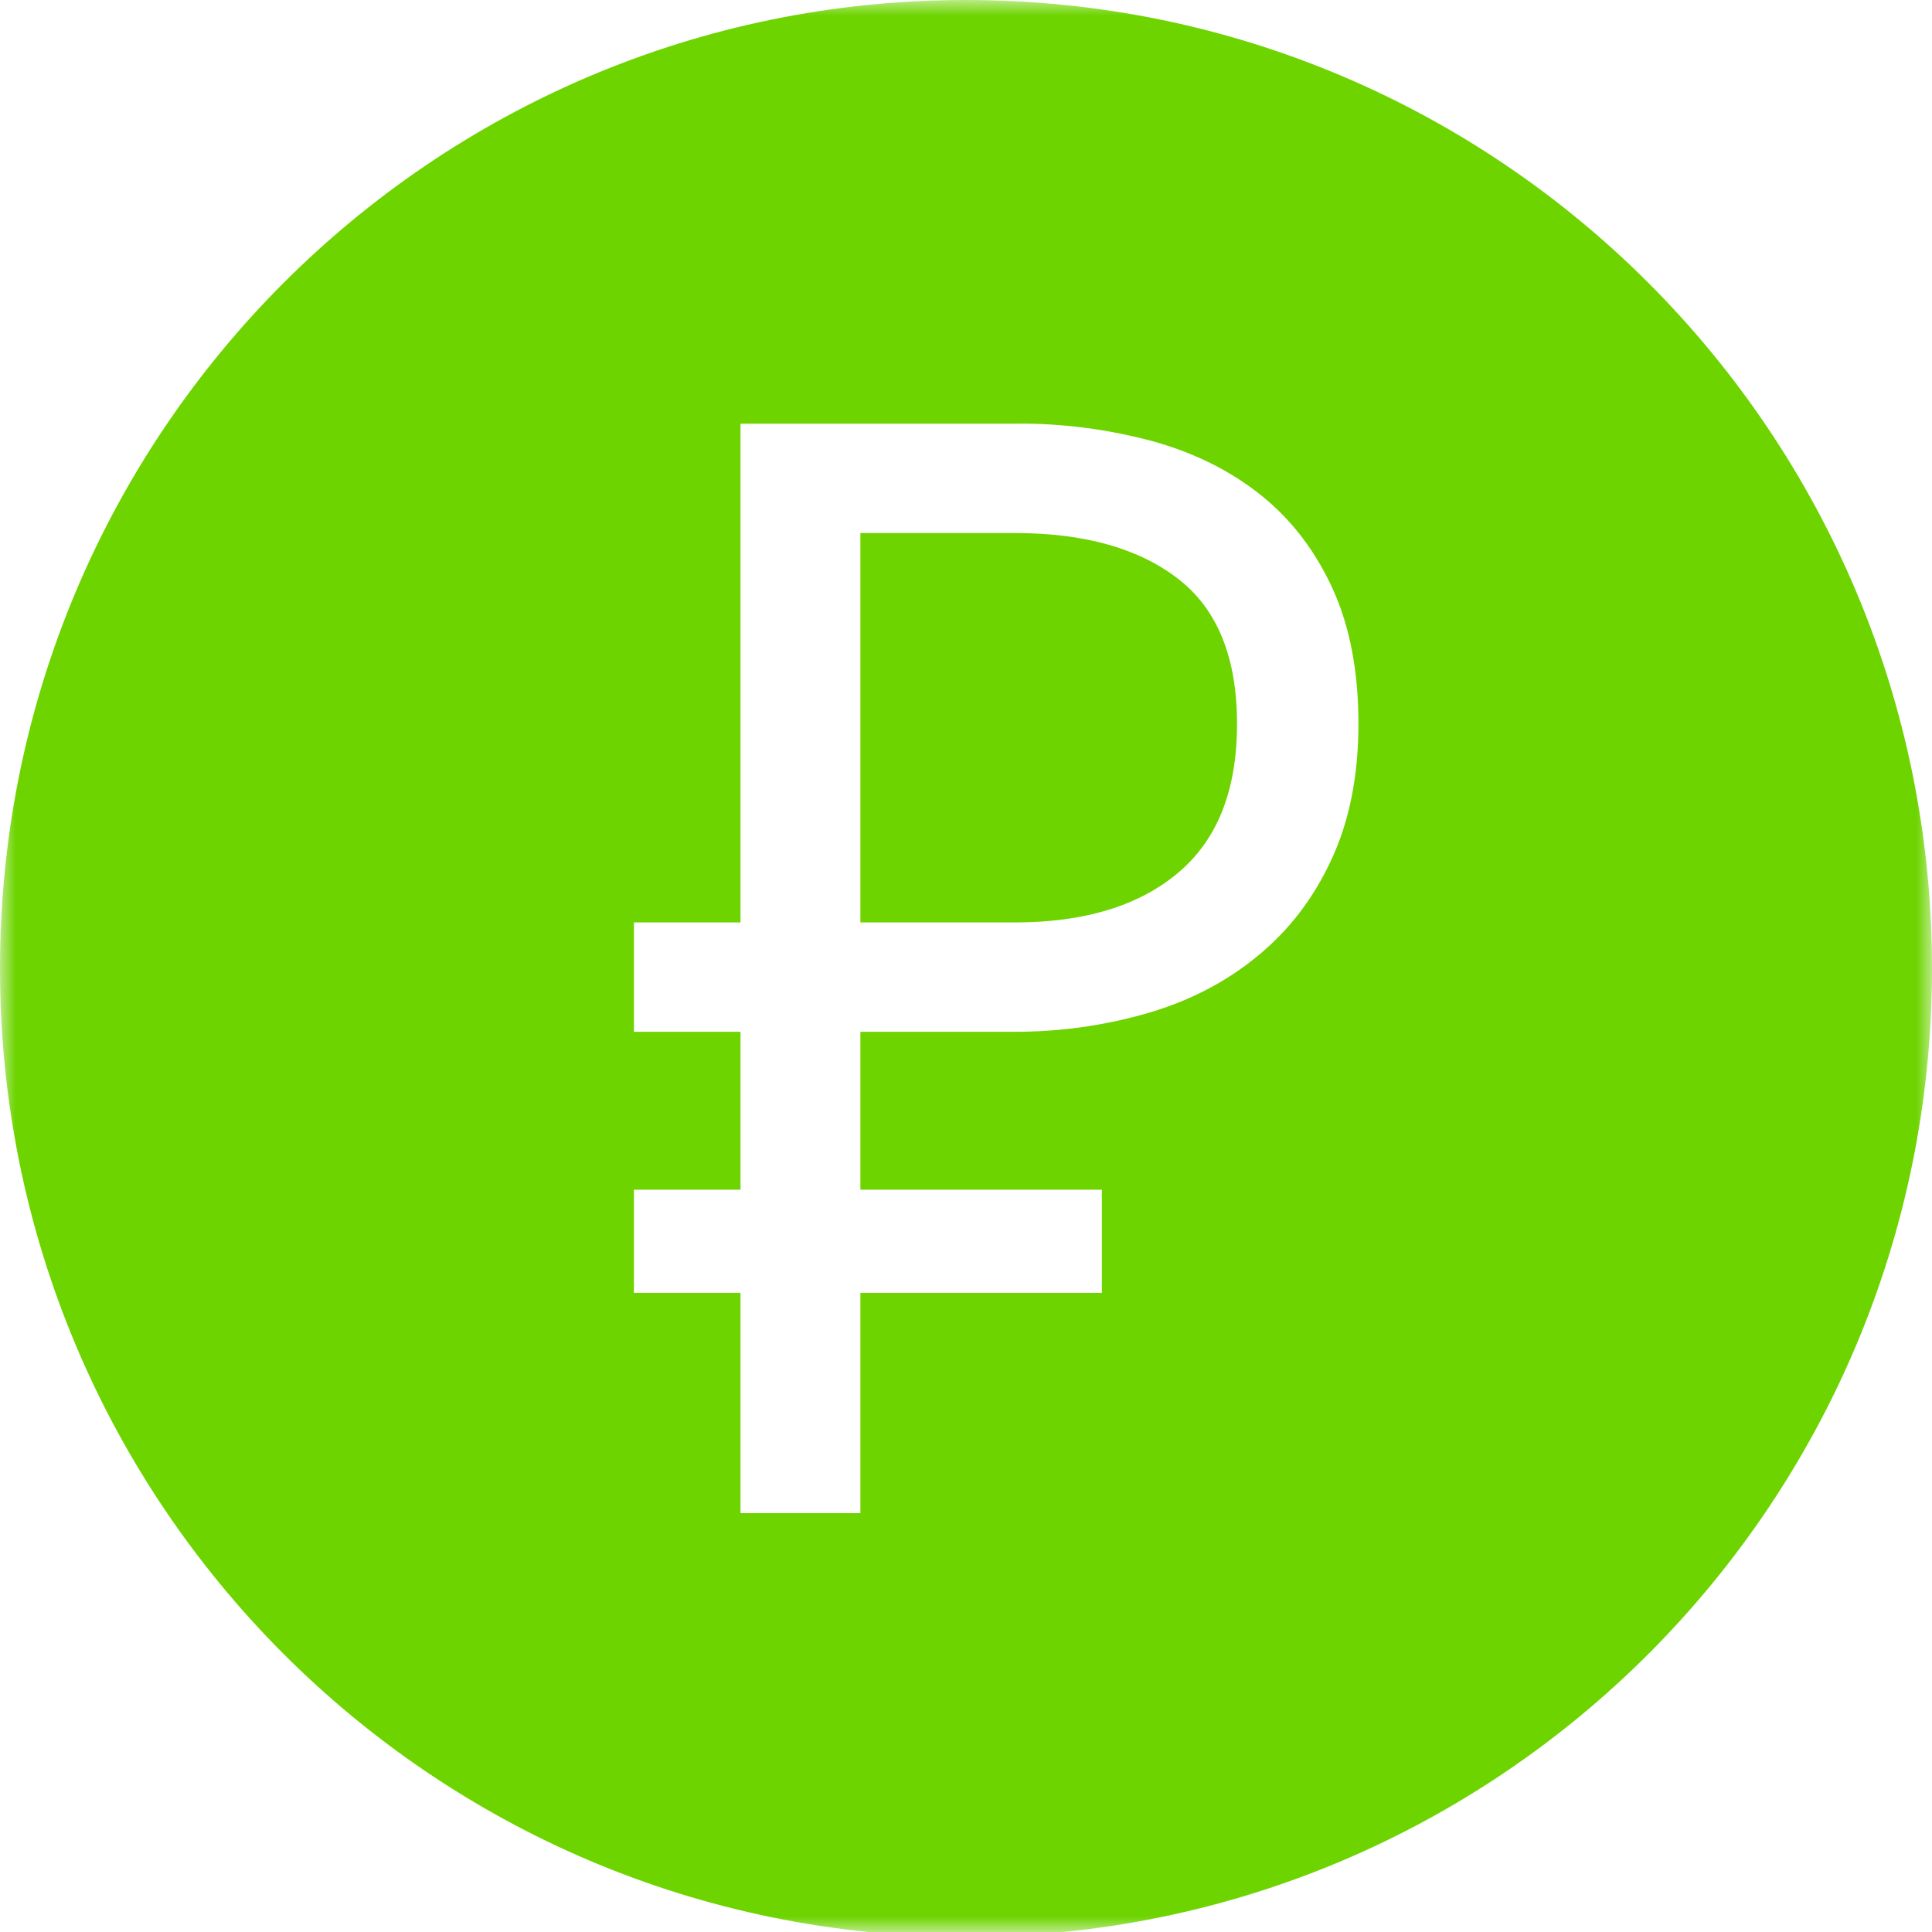<svg width="63" height="63" viewBox="0 0 63 63" fill="none" xmlns="http://www.w3.org/2000/svg">
<mask id="mask0" mask-type="alpha" maskUnits="userSpaceOnUse" x="0" y="0" width="63" height="63">
<path fill-rule="evenodd" clip-rule="evenodd" d="M0 0H63V63H0V0Z" fill="white"/>
</mask>
<g mask="url(#mask0)">
<path fill-rule="evenodd" clip-rule="evenodd" d="M31.5 63.158C14.099 63.158 0 49.024 0 31.579C0 14.134 14.099 0 31.5 0C48.901 0 63 14.134 63 31.579C63 49.024 48.901 63.158 31.5 63.158ZM20.672 30.079V33.645H24.147V38.795H20.672V42.158H24.147V49.342H28.056V42.158H35.931V38.795H28.056V33.645H32.996C34.506 33.655 36.002 33.45 37.448 33.029C38.821 32.626 40.01 32 41.016 31.168C42.032 30.334 42.83 29.297 43.415 28.032C44 26.779 44.297 25.297 44.297 23.603C44.297 21.905 44.021 20.447 43.467 19.224C42.913 18 42.144 16.982 41.17 16.189C40.186 15.389 39.015 14.792 37.642 14.403C36.165 14 34.626 13.795 33.099 13.816H24.147V30.079H20.672ZM33.099 30.079H28.056V17.382H33.099C35.346 17.382 37.12 17.876 38.401 18.863C39.693 19.85 40.338 21.434 40.338 23.603C40.338 25.782 39.693 27.395 38.401 28.474C37.12 29.545 35.346 30.079 33.099 30.079Z" fill="#6DD400"/>
</g>
</svg>
